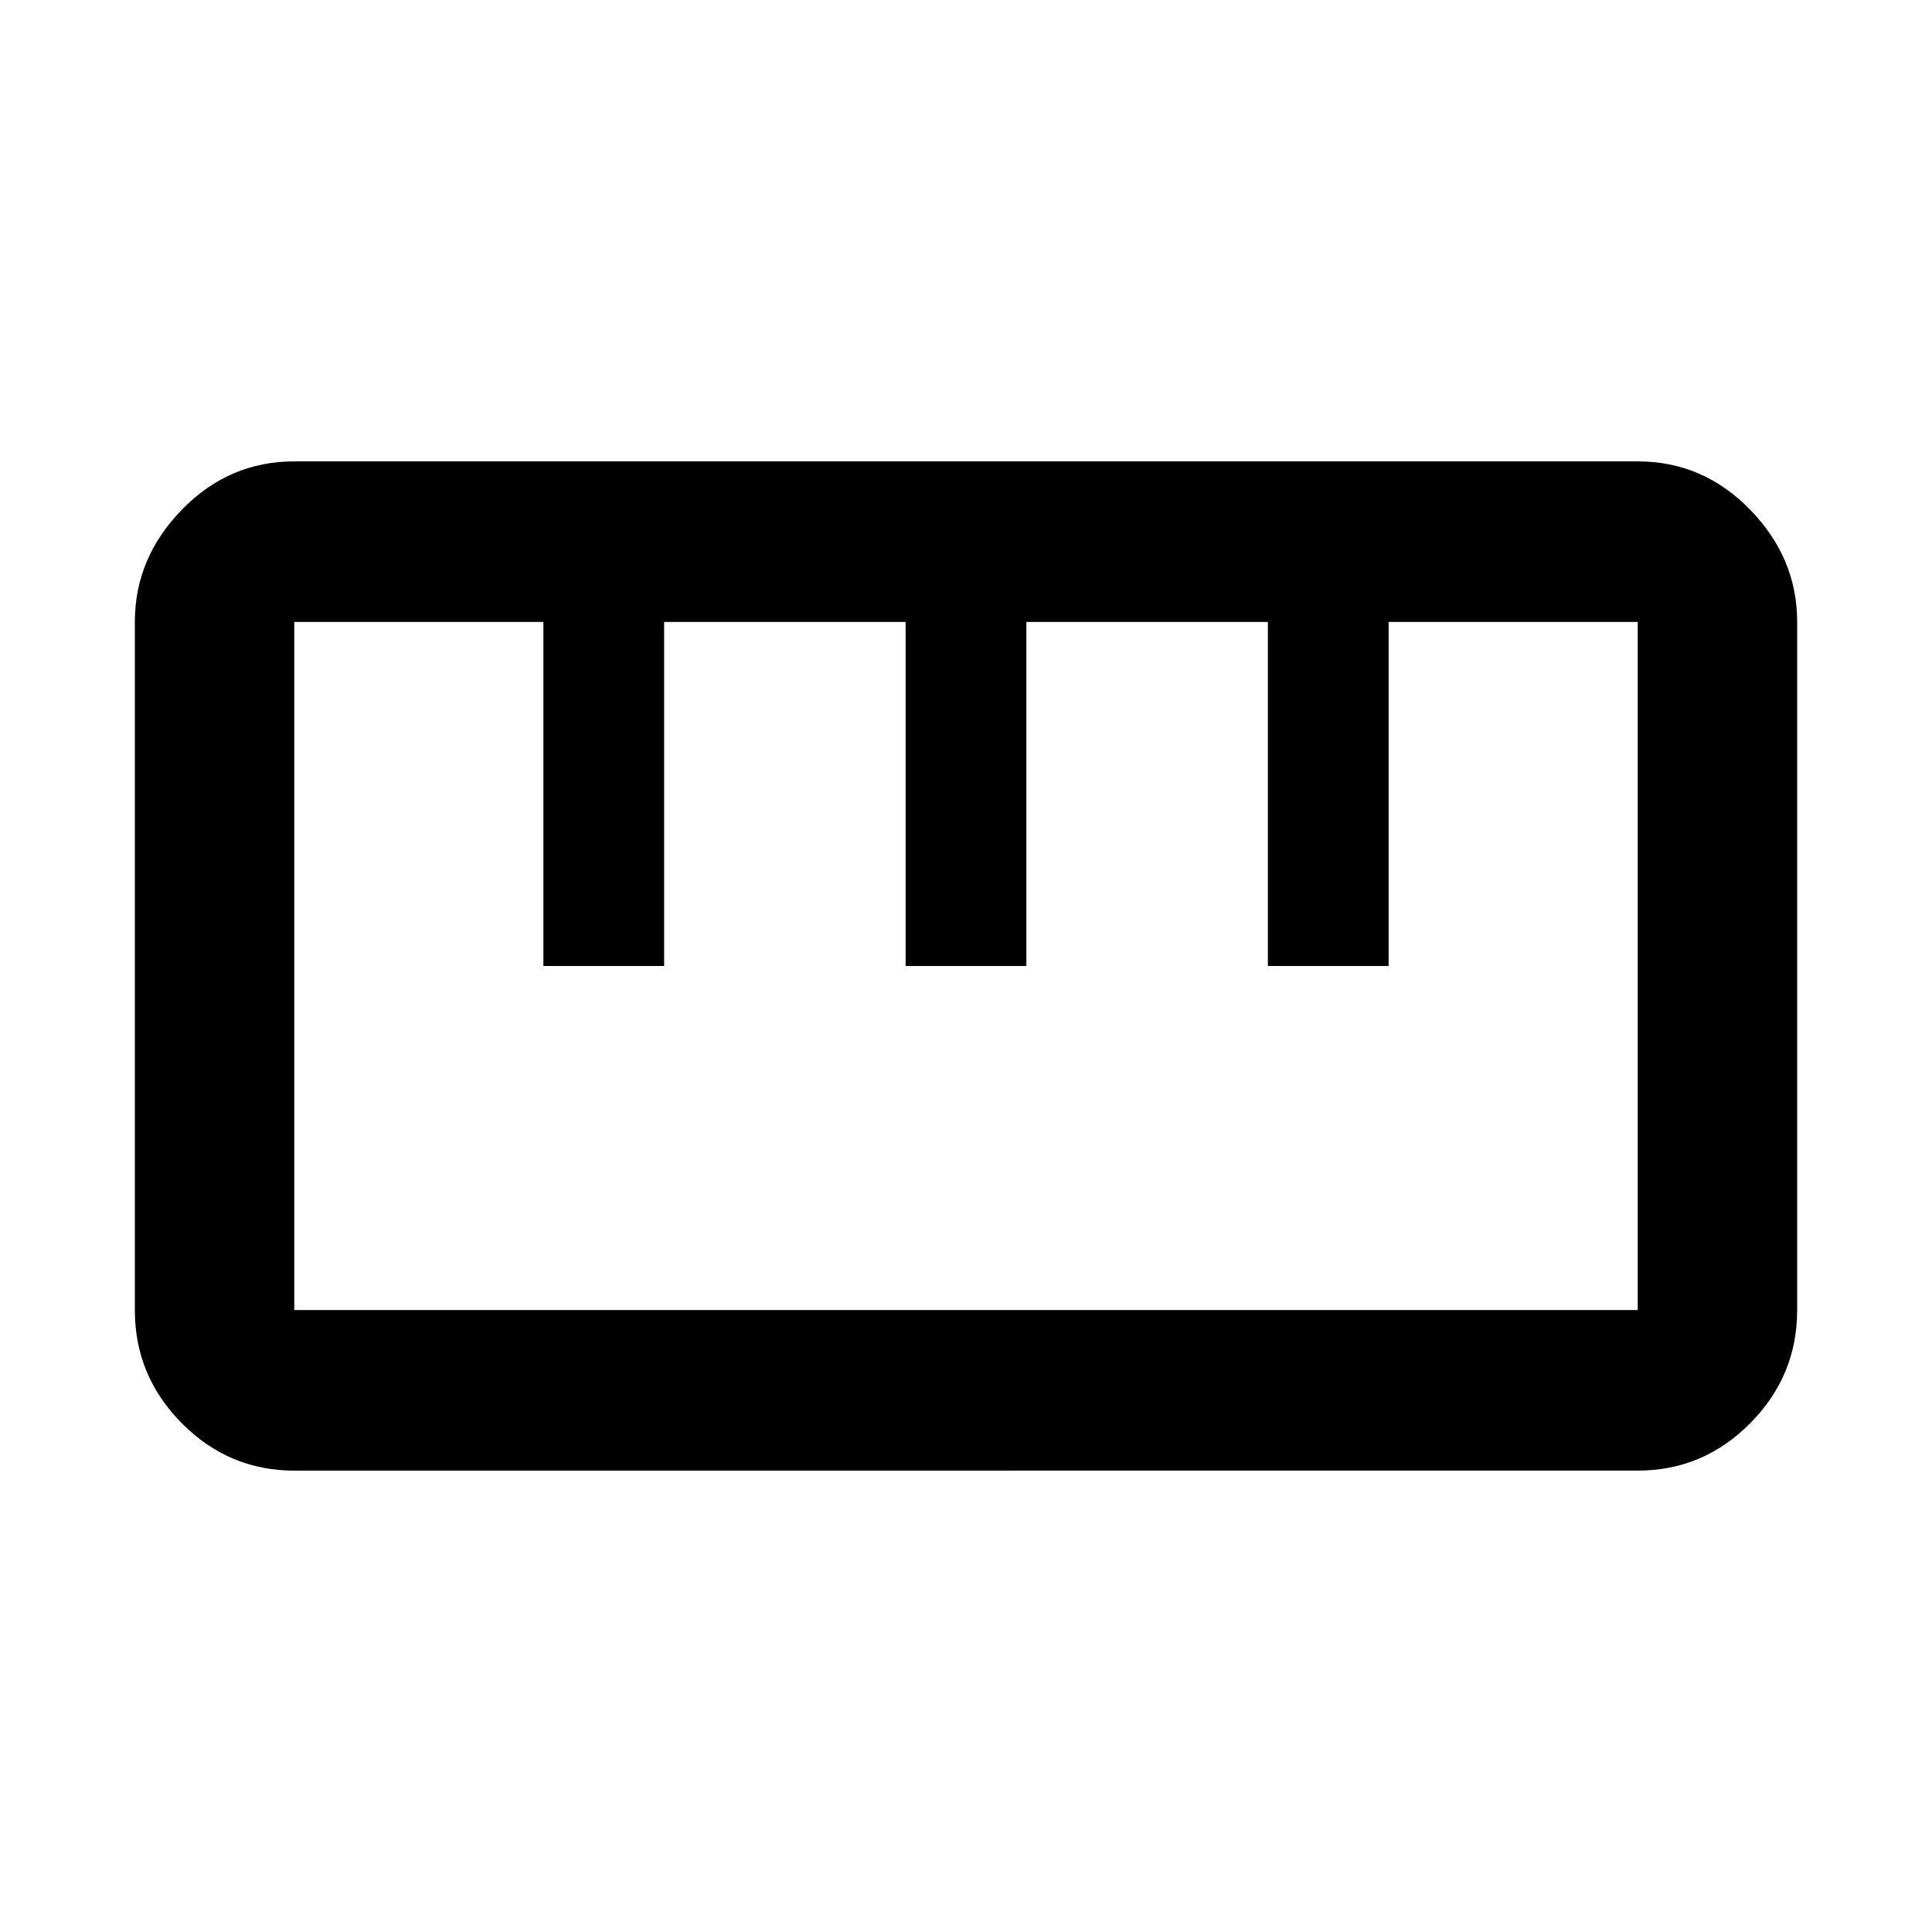<svg xmlns="http://www.w3.org/2000/svg" width="48" height="48" viewBox="0 96 960 960"><path d="M146.218 826.74q-32.507 0-55.863-23.522t-23.356-56.262V405.044q0-31.74 23.356-55.762 23.356-24.022 55.863-24.022h667.564q32.507 0 55.863 24.022t23.356 55.762v341.912q0 32.74-23.356 56.262t-55.863 23.522H146.218Zm0-79.784h667.564V405.044H690V576h-60V405.044H510V576h-60V405.044H330V576h-60V405.044H146.218v341.912ZM270 576h60-60Zm180 0h60-60Zm180 0h60-60Zm-150 0Z"/></svg>